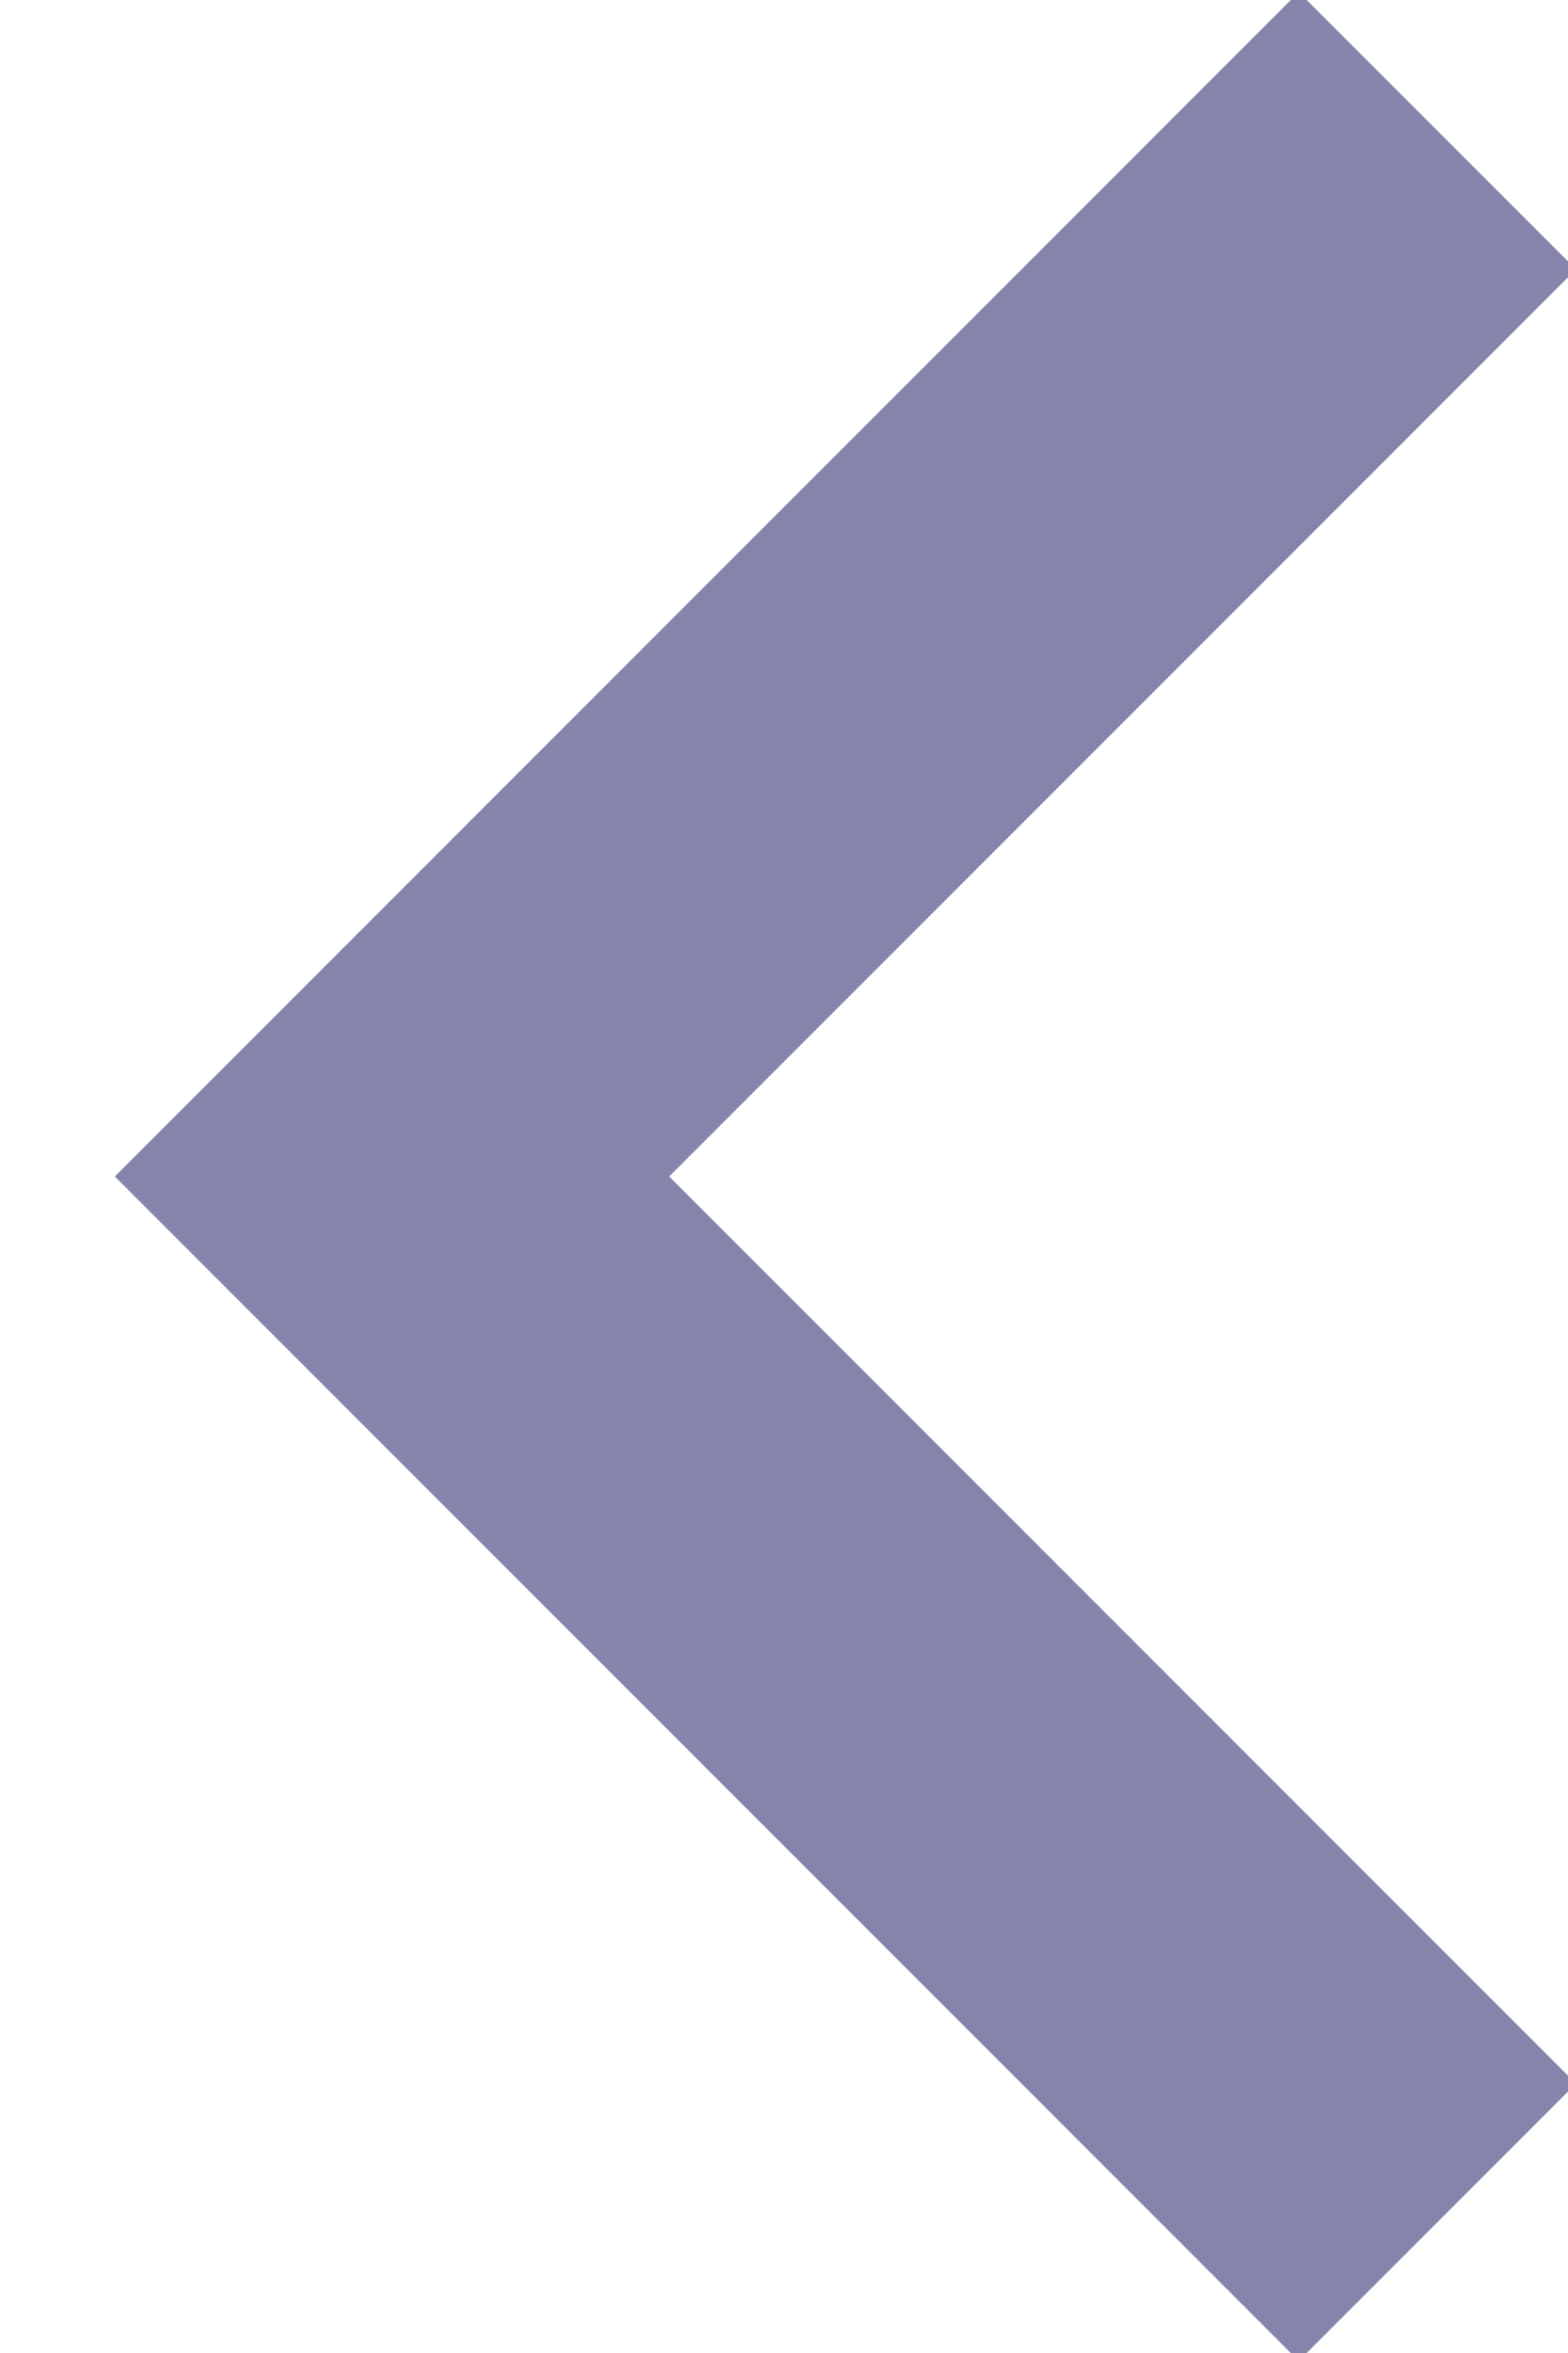<svg xmlns="http://www.w3.org/2000/svg" viewBox="0 0 12 18" width="100%" height="100%" preserveAspectRatio="xMidYMid meet"><path fill="none" stroke="#8585AC" stroke-width="3" d="M11 1L3 9l8 8"/></svg>